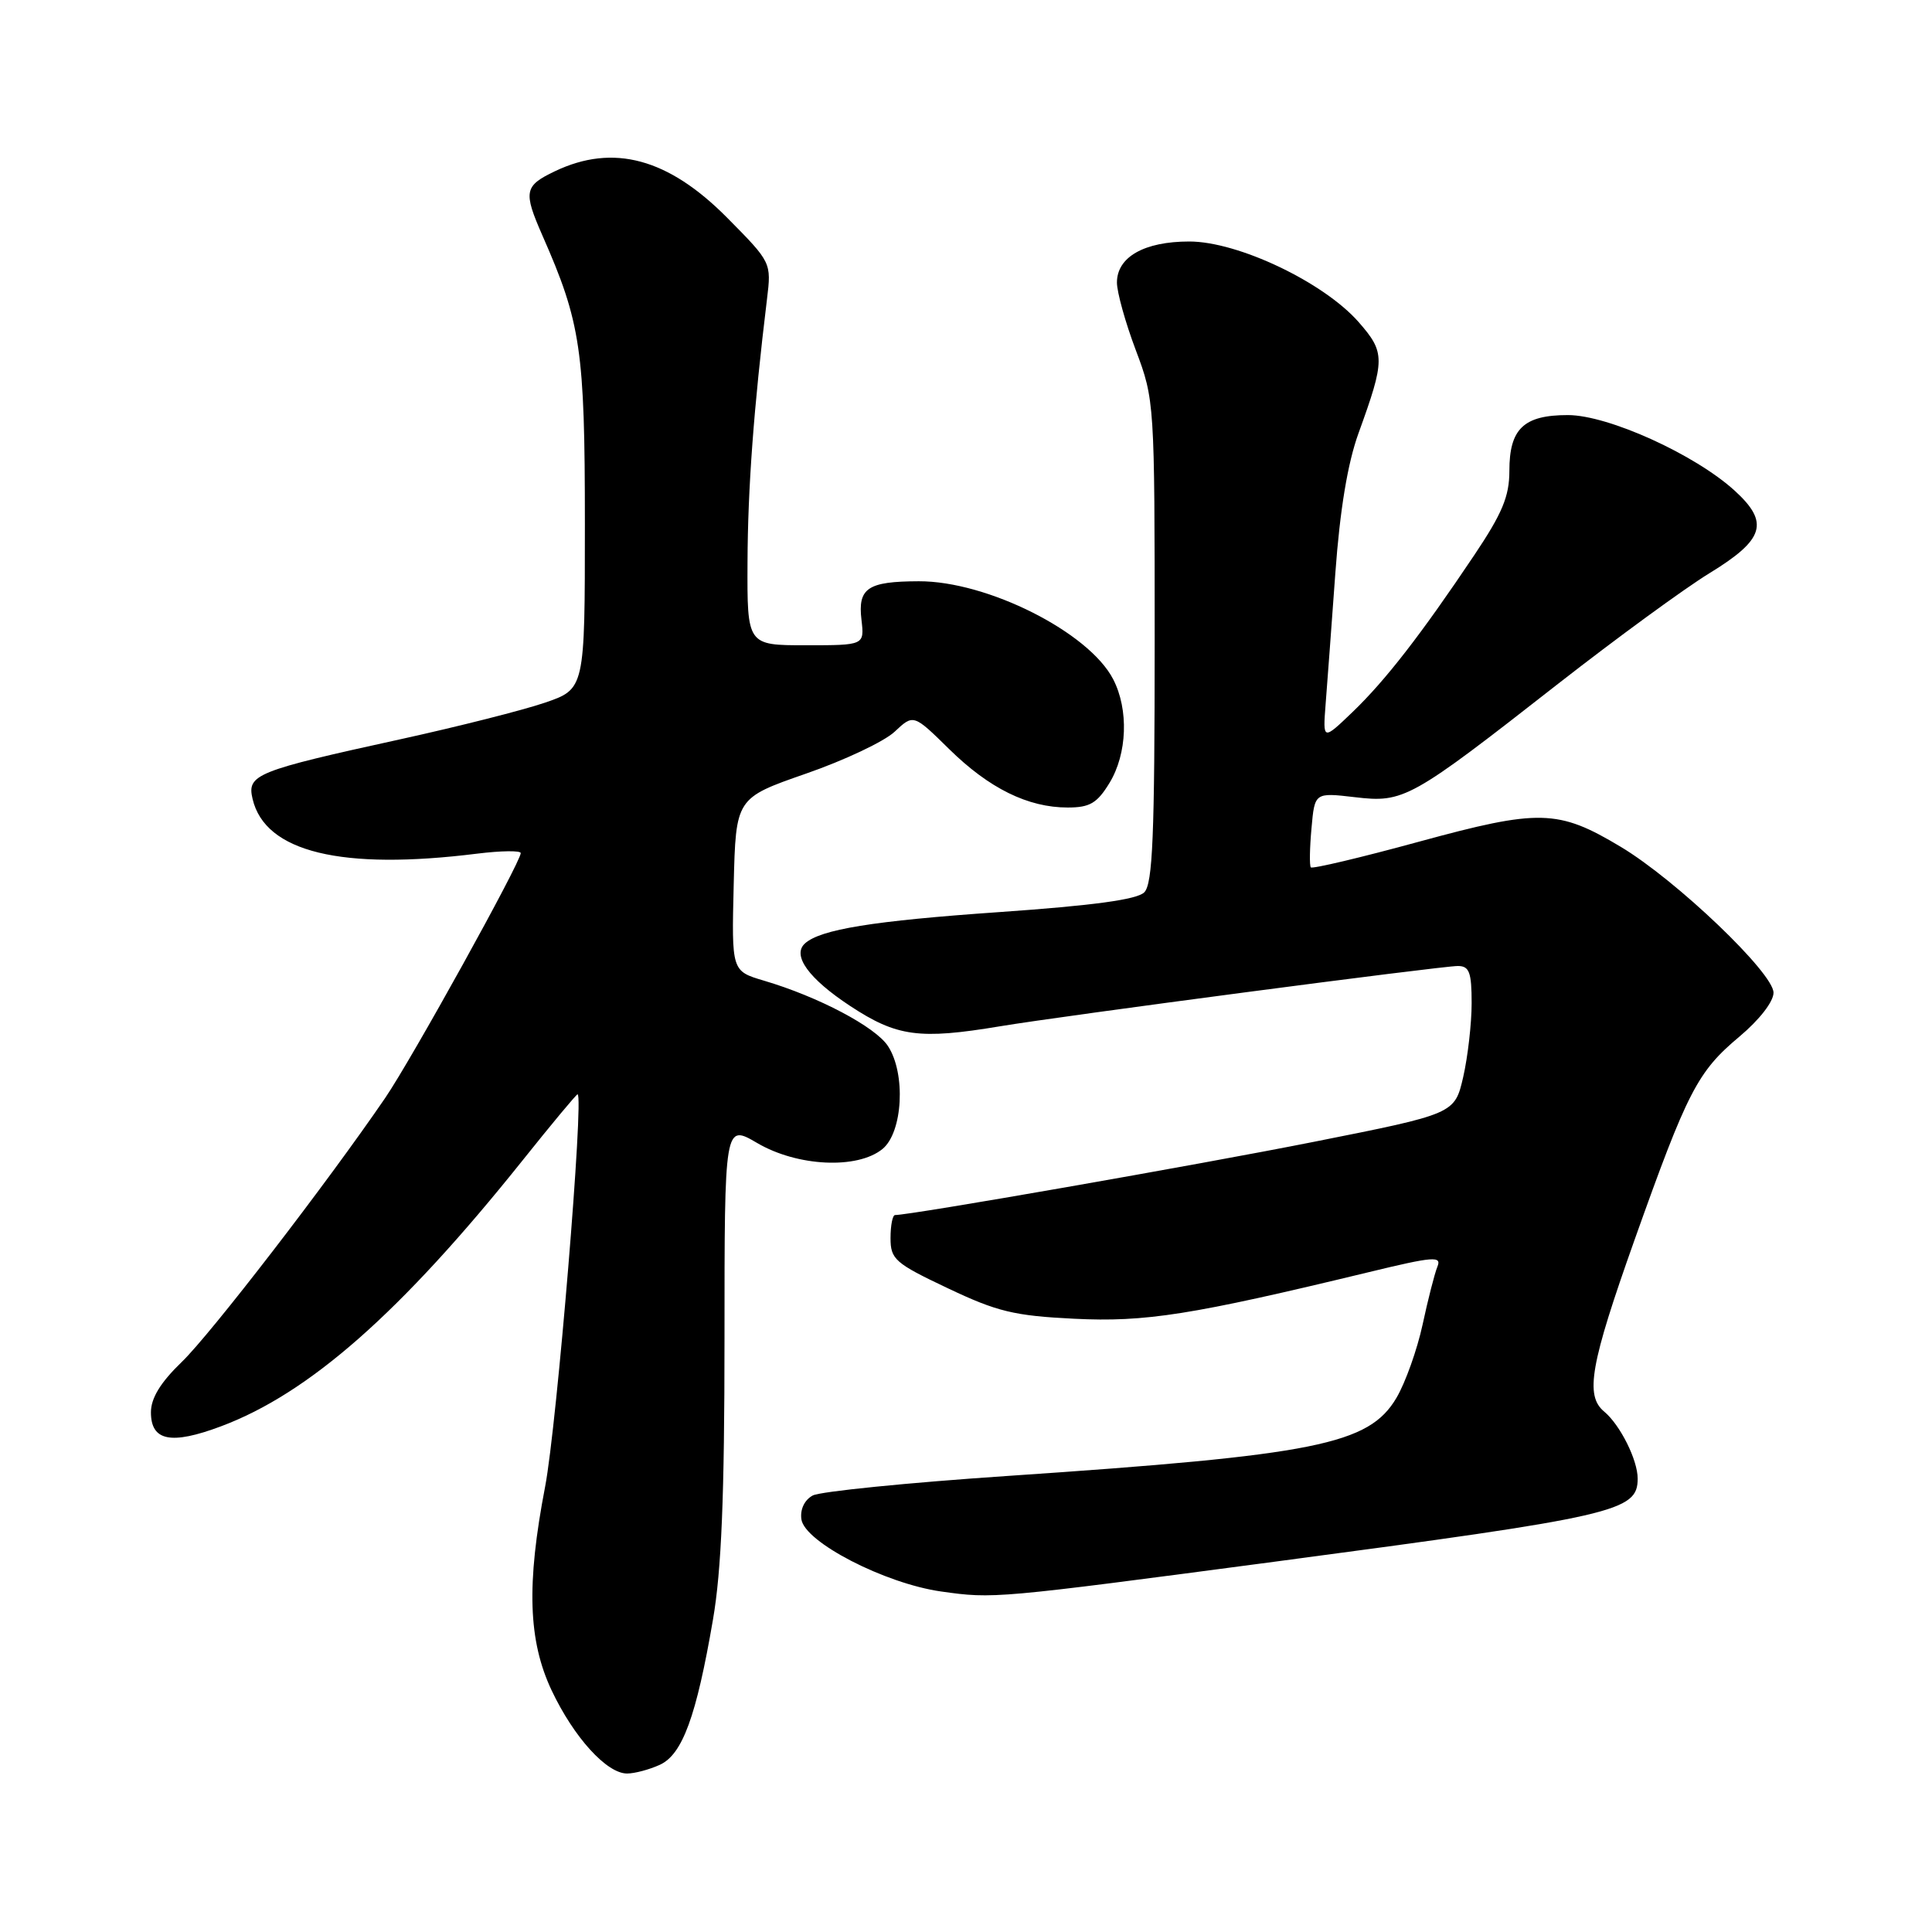 <?xml version="1.0" encoding="UTF-8" standalone="no"?>
<!DOCTYPE svg PUBLIC "-//W3C//DTD SVG 1.1//EN" "http://www.w3.org/Graphics/SVG/1.1/DTD/svg11.dtd" >
<svg xmlns="http://www.w3.org/2000/svg" xmlns:xlink="http://www.w3.org/1999/xlink" version="1.1" viewBox="0 0 256 256">
 <g >
 <path fill="currentColor"
d=" M 87.42 233.85 C 90.42 232.49 92.27 227.44 94.47 214.62 C 95.60 208.08 96.00 198.26 96.00 177.33 C 96.00 148.92 96.00 148.92 100.34 151.46 C 105.66 154.58 113.60 154.96 116.93 152.25 C 119.63 150.05 120.05 142.25 117.66 138.61 C 115.99 136.06 108.46 132.08 101.22 129.94 C 96.94 128.67 96.94 128.67 97.22 117.21 C 97.50 105.75 97.50 105.75 106.77 102.52 C 111.88 100.75 117.17 98.25 118.54 96.96 C 121.04 94.61 121.04 94.61 125.77 99.26 C 131.07 104.47 136.21 107.00 141.48 107.00 C 144.41 107.00 145.37 106.43 147.01 103.75 C 149.37 99.88 149.58 94.02 147.50 90.00 C 144.28 83.77 130.83 76.99 121.74 77.02 C 114.96 77.04 113.65 77.92 114.15 82.13 C 114.54 85.50 114.54 85.50 106.77 85.50 C 99.00 85.50 99.00 85.50 99.05 74.50 C 99.09 64.65 99.87 54.11 101.63 39.64 C 102.22 34.79 102.21 34.77 96.37 28.87 C 88.55 20.97 81.27 19.00 73.53 22.69 C 69.46 24.63 69.32 25.39 71.88 31.22 C 76.97 42.78 77.50 46.36 77.50 69.40 C 77.50 91.30 77.50 91.30 72.17 93.12 C 69.23 94.12 60.68 96.28 53.17 97.93 C 33.87 102.16 32.70 102.63 33.47 105.87 C 35.13 112.91 45.24 115.36 63.25 113.11 C 66.41 112.72 69.00 112.69 69.00 113.04 C 69.00 114.24 54.49 140.45 51.03 145.50 C 43.24 156.89 27.91 176.77 24.10 180.45 C 21.27 183.18 20.00 185.25 20.00 187.14 C 20.00 190.94 22.65 191.48 29.27 189.00 C 40.98 184.62 53.14 173.90 69.25 153.75 C 73.09 148.94 76.37 145.00 76.53 145.00 C 77.41 145.00 73.79 188.87 72.23 197.00 C 69.74 209.95 69.99 217.41 73.10 224.00 C 76.04 230.21 80.39 235.00 83.09 235.00 C 84.09 235.00 86.04 234.48 87.42 233.85 Z  M 169.00 206.92 C 214.19 200.92 217.00 200.28 217.00 195.92 C 217.00 193.45 214.68 188.81 212.57 187.05 C 209.99 184.92 210.72 180.80 216.59 164.28 C 223.61 144.55 224.93 142.00 230.49 137.35 C 233.12 135.14 235.00 132.73 235.00 131.54 C 235.01 128.93 222.12 116.62 214.76 112.21 C 206.45 107.23 203.99 107.17 187.98 111.54 C 180.30 113.64 173.87 115.16 173.69 114.93 C 173.50 114.69 173.54 112.36 173.78 109.75 C 174.20 105.01 174.20 105.01 179.52 105.63 C 186.03 106.40 186.87 105.93 206.49 90.58 C 214.20 84.56 223.20 77.98 226.50 75.96 C 233.80 71.50 234.49 69.25 229.87 65.03 C 224.60 60.22 213.09 55.00 207.75 55.00 C 201.90 55.00 200.00 56.81 200.00 62.39 C 200.00 65.77 199.06 68.02 195.36 73.54 C 188.29 84.09 183.61 90.12 179.25 94.32 C 175.28 98.13 175.28 98.13 175.65 93.32 C 175.86 90.67 176.44 82.84 176.94 75.93 C 177.55 67.54 178.57 61.39 180.00 57.43 C 183.56 47.61 183.56 46.71 180.02 42.67 C 175.38 37.39 164.05 32.00 157.59 32.00 C 151.62 32.00 148.00 34.05 148.00 37.44 C 148.00 38.72 149.12 42.75 150.50 46.40 C 152.98 52.98 153.00 53.36 153.00 84.95 C 153.00 110.75 152.74 117.12 151.62 118.24 C 150.66 119.20 144.85 119.99 132.37 120.86 C 115.68 122.02 108.70 123.15 106.65 125.02 C 104.93 126.60 107.15 129.67 112.64 133.29 C 118.84 137.37 121.81 137.77 132.50 135.99 C 140.81 134.60 190.94 128.00 193.17 128.00 C 194.69 128.00 195.00 128.82 195.00 132.92 C 195.00 135.63 194.49 140.04 193.88 142.72 C 192.75 147.59 192.75 147.59 174.13 151.29 C 158.64 154.37 120.70 161.00 118.60 161.00 C 118.27 161.00 118.00 162.37 118.00 164.05 C 118.00 166.86 118.58 167.38 125.57 170.69 C 132.11 173.80 134.38 174.35 142.32 174.74 C 151.78 175.21 157.86 174.25 181.32 168.58 C 189.98 166.48 191.06 166.40 190.46 167.85 C 190.09 168.76 189.21 172.21 188.50 175.52 C 187.78 178.84 186.23 183.20 185.04 185.22 C 181.38 191.41 174.45 192.80 133.51 195.57 C 120.31 196.46 108.69 197.63 107.69 198.16 C 106.60 198.75 106.00 200.00 106.19 201.32 C 106.62 204.34 117.24 209.82 124.70 210.88 C 131.66 211.86 131.78 211.85 169.00 206.92 Z "/>
</g>
</svg>